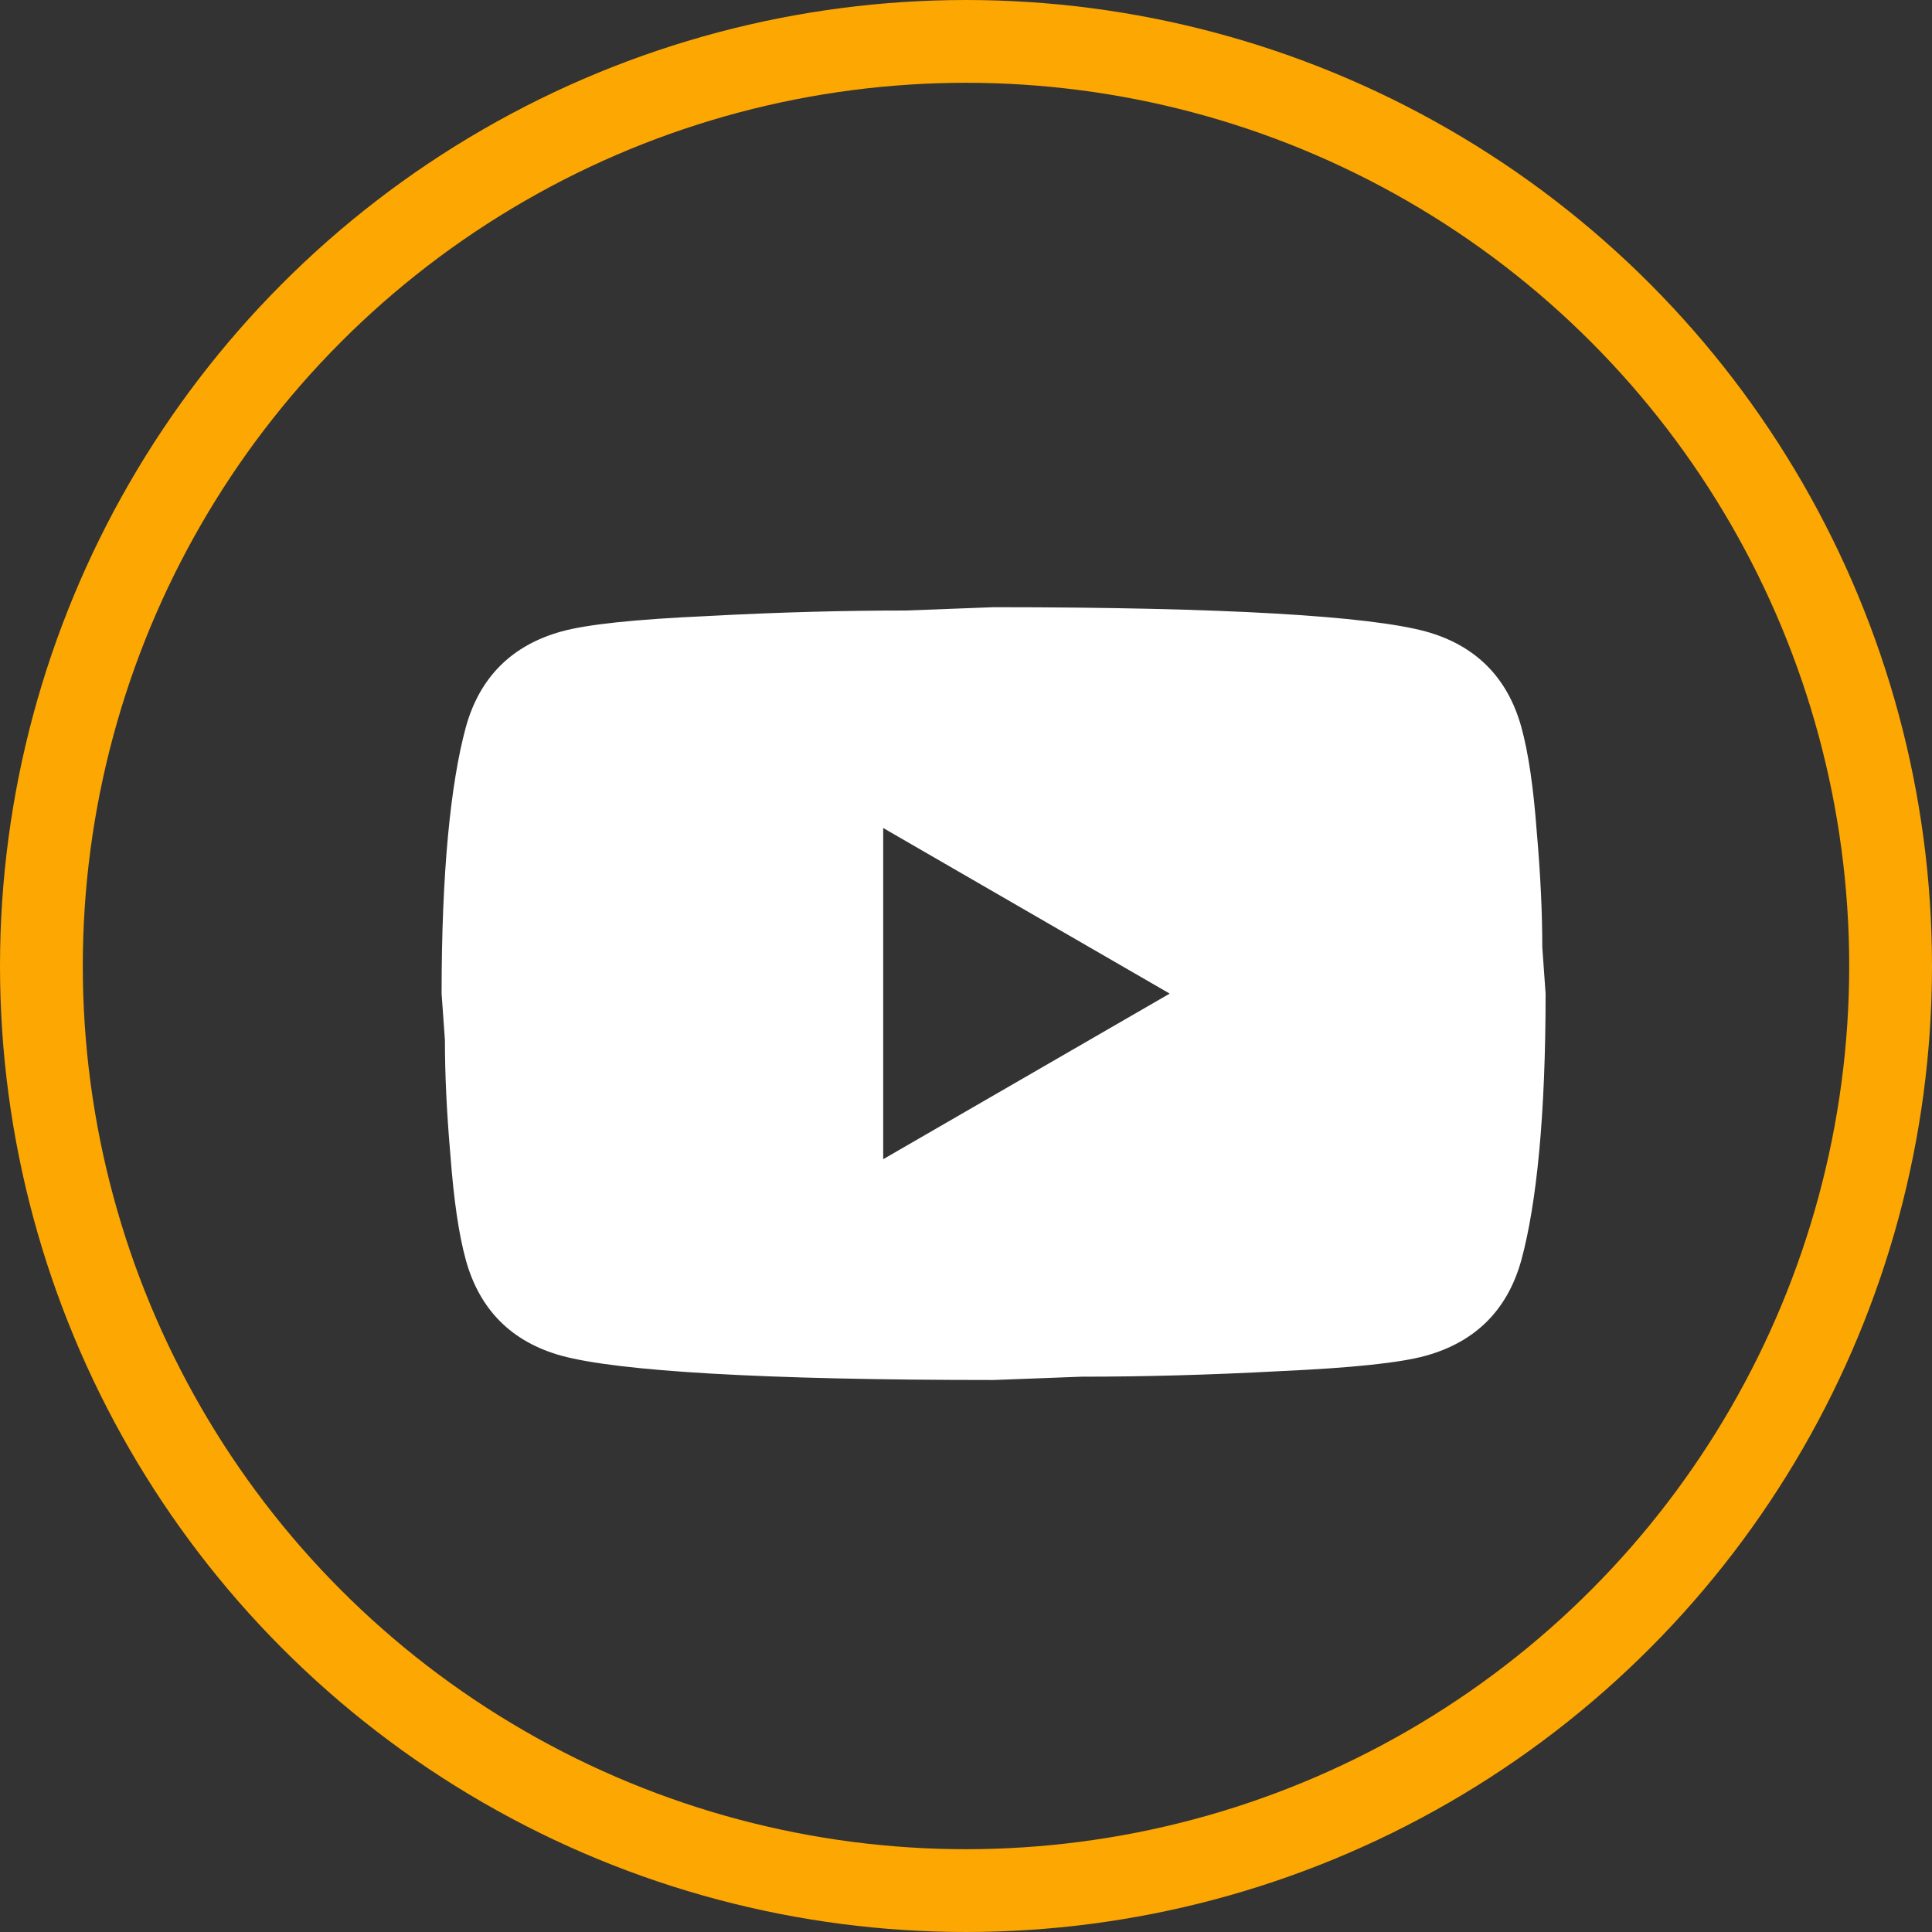 <svg width="35" height="35" viewBox="0 0 35 35" fill="none" xmlns="http://www.w3.org/2000/svg">
<rect x="0" y="0" width="35" height="35" fill="#333333" stroke="none"/>
<circle cx="17.5" cy="17.5" r="16.75" stroke="#FCA702" stroke-width="1.5"/>
<path d="M16 21L21.19 18L16 15V21ZM27.56 13.17C27.69 13.64 27.78 14.27 27.84 15.07C27.91 15.87 27.94 16.56 27.94 17.16L28 18C28 20.19 27.84 21.8 27.56 22.83C27.31 23.73 26.73 24.31 25.83 24.56C25.36 24.69 24.5 24.78 23.18 24.84C21.88 24.91 20.69 24.94 19.59 24.94L18 25C13.81 25 11.2 24.84 10.17 24.56C9.27 24.31 8.69 23.73 8.44 22.83C8.31 22.36 8.22 21.73 8.16 20.93C8.09 20.13 8.06 19.44 8.06 18.84L8 18C8 15.81 8.16 14.2 8.44 13.17C8.69 12.27 9.27 11.69 10.17 11.44C10.64 11.31 11.5 11.22 12.82 11.16C14.12 11.09 15.31 11.06 16.41 11.06L18 11C22.19 11 24.8 11.16 25.83 11.44C26.73 11.69 27.31 12.27 27.56 13.17Z" fill="white"/>
</svg>
